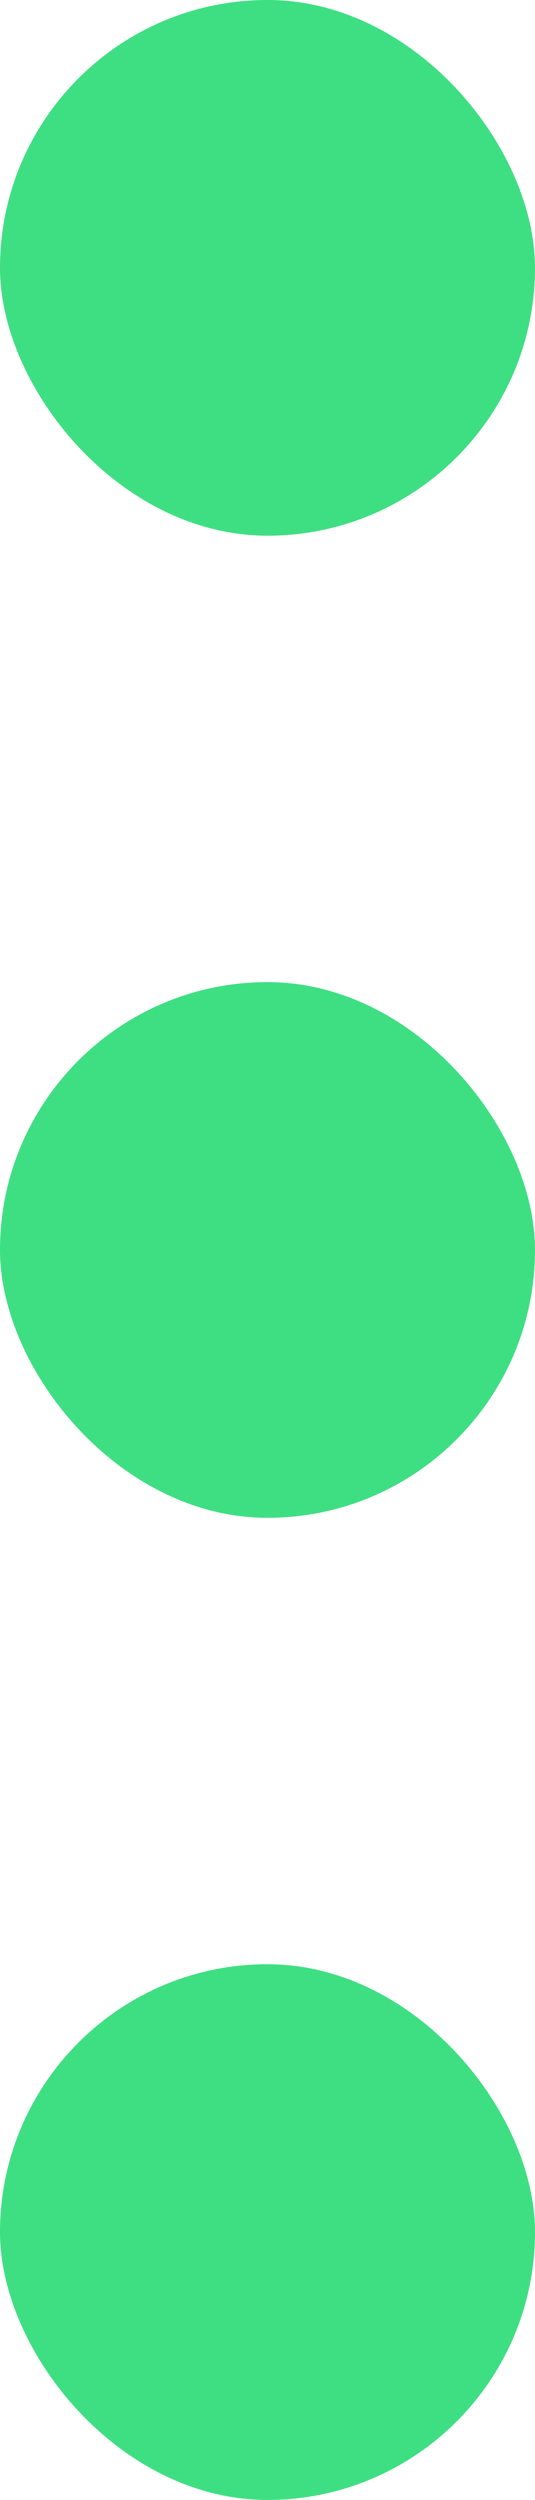 <svg width="6" height="28" viewBox="0 0 6 28" fill="none" xmlns="http://www.w3.org/2000/svg">
<rect width="6" height="6" rx="3" fill="#3EDF82"/>
<rect y="11" width="6" height="6" rx="3" fill="#3EDF82"/>
<rect y="22" width="6" height="6" rx="3" fill="#3EDF82"/>
</svg>
